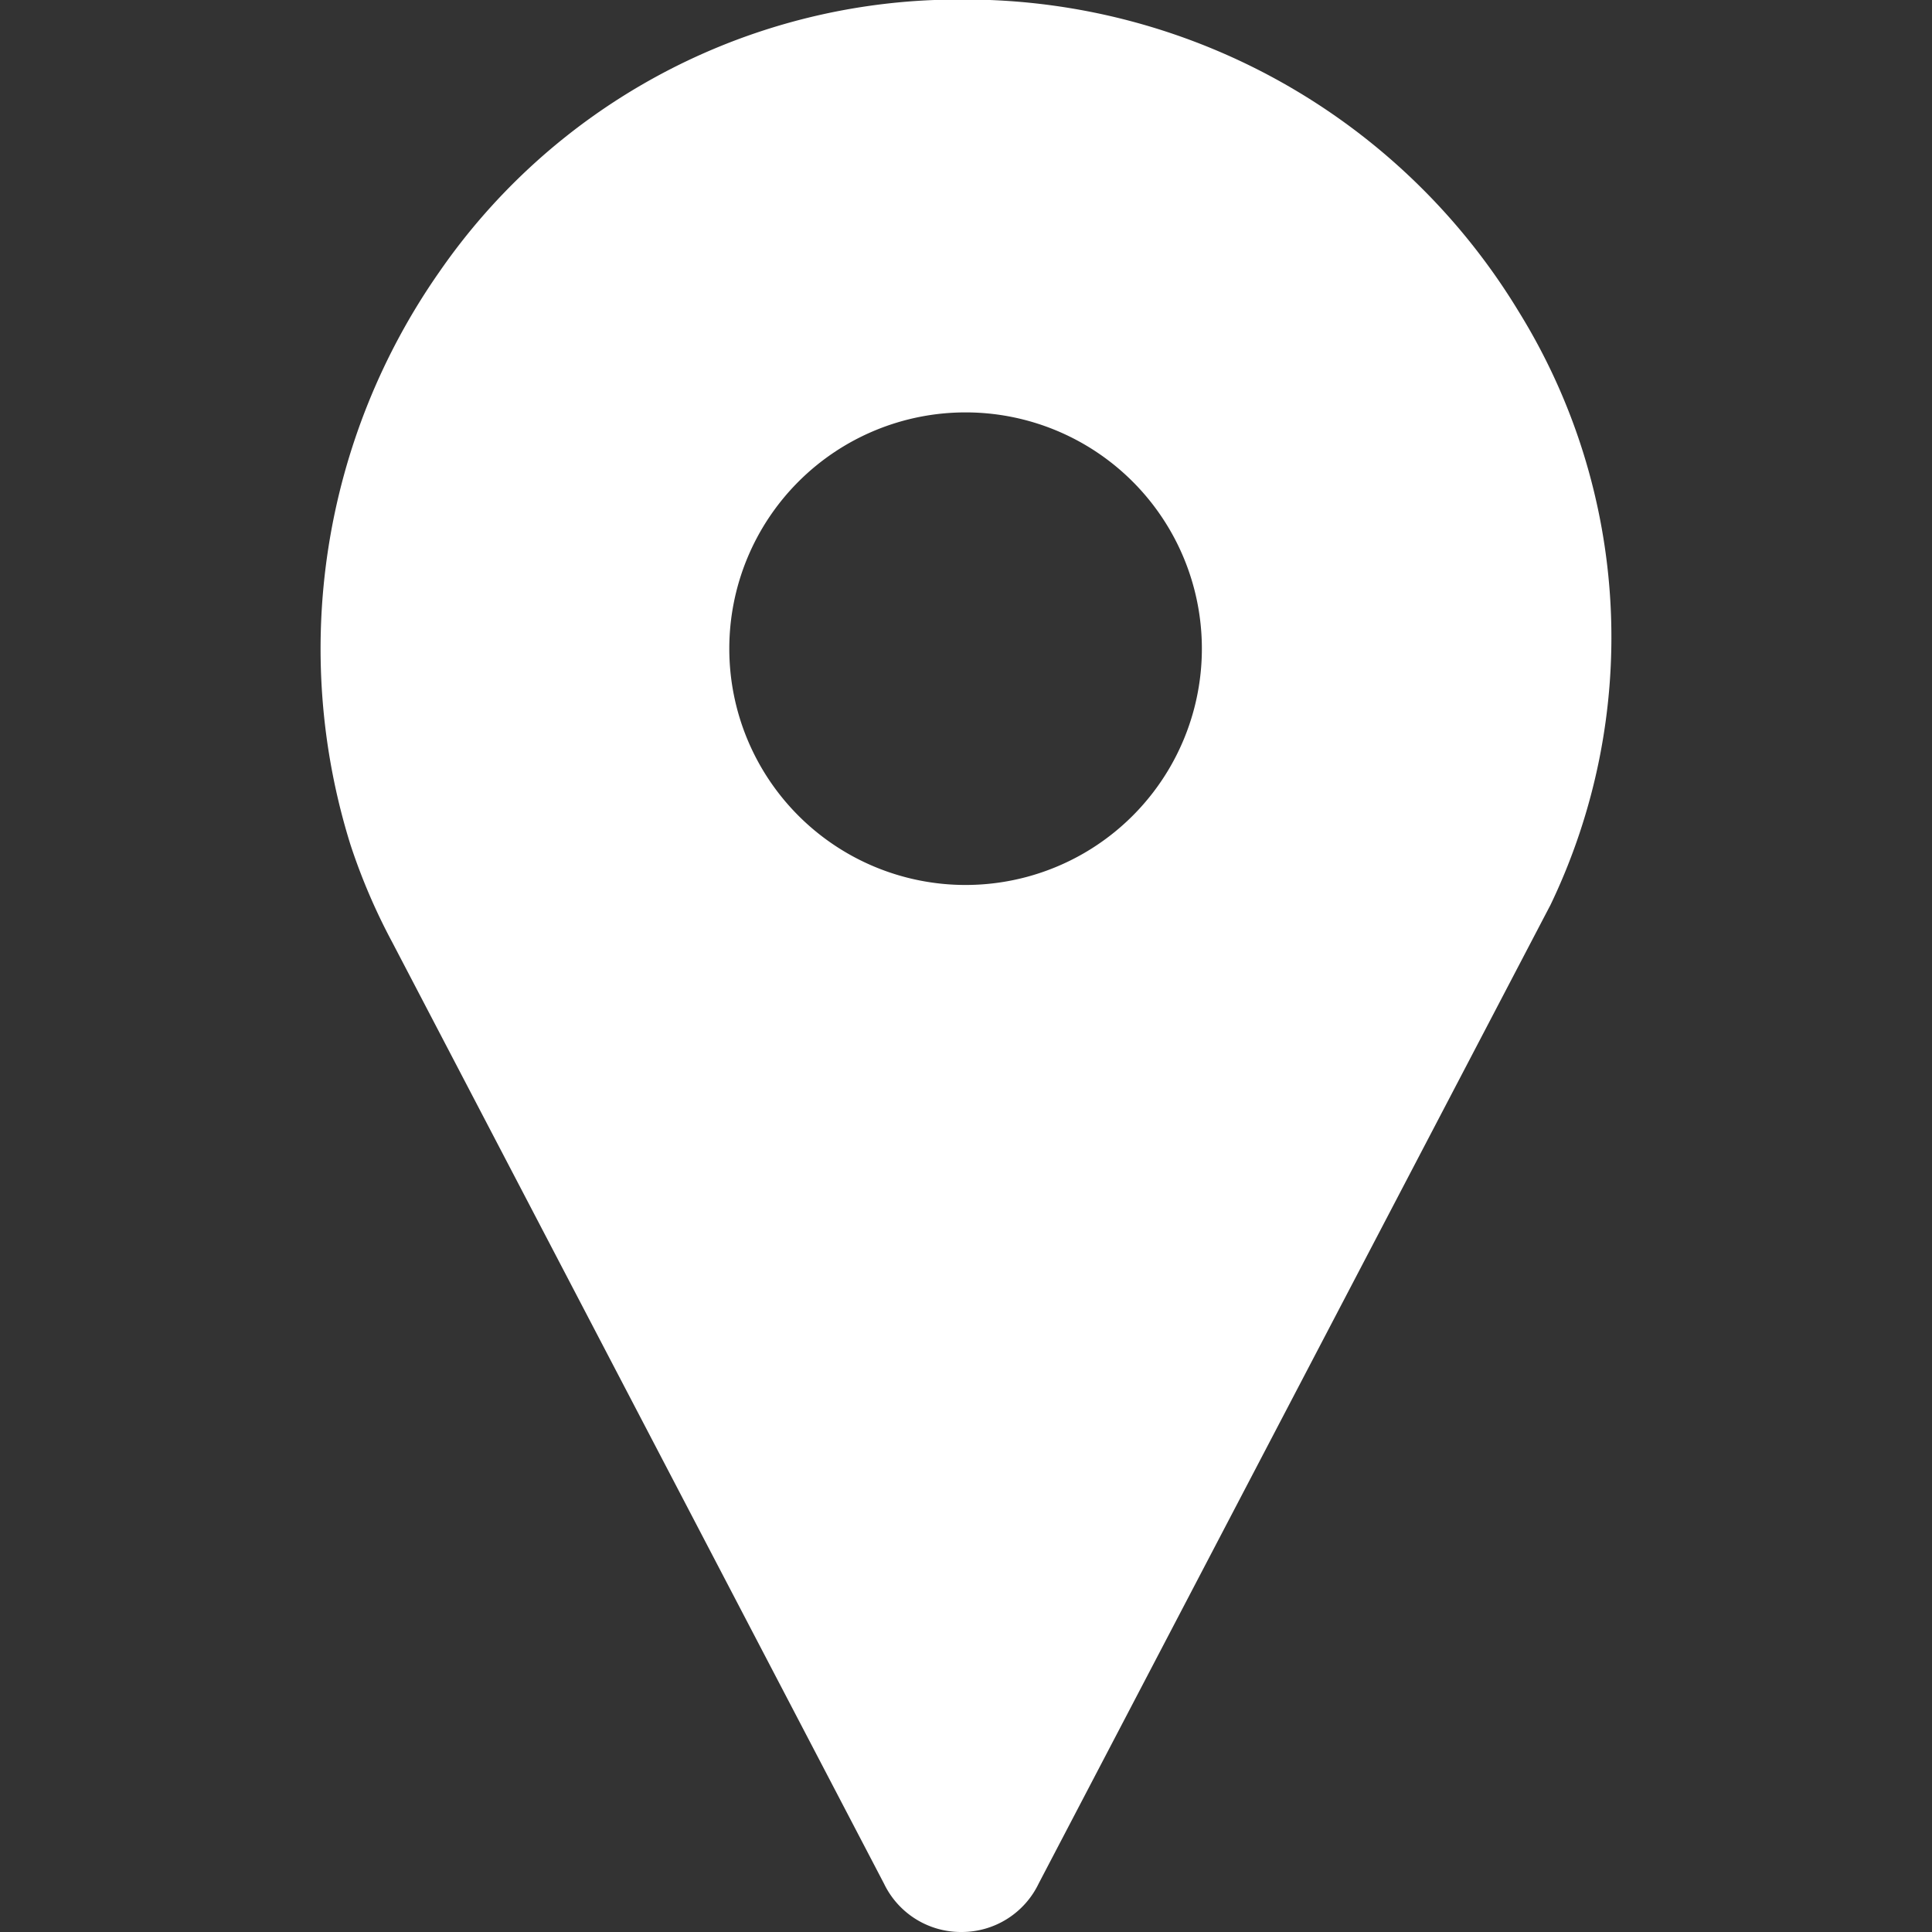 <?xml version="1.0" standalone="no"?><!DOCTYPE svg PUBLIC "-//W3C//DTD SVG 1.1//EN" "http://www.w3.org/Graphics/SVG/1.1/DTD/svg11.dtd"><svg t="1581079807167" class="icon" viewBox="0 0 1024 1024" version="1.1" xmlns="http://www.w3.org/2000/svg" p-id="5335" xmlns:xlink="http://www.w3.org/1999/xlink" width="200" height="200"><rect x="0" y="0" width="1024" height="1024" fill="#333333" stroke="none"/><defs><style type="text/css"></style></defs><path d="M805.055 165.313A343.298 343.298 0 0 0 524.671 0h-29.468a334.384 334.384 0 0 0-262.335 144.097 348.381 348.381 0 0 0-47.074 303.737 322.523 322.523 0 0 0 22.101 51.568l260.641 498.96a45.233 45.233 0 0 0 41.034 25.637 45.233 45.233 0 0 0 40.96-25.71l270.586-517.377 0.589-1.105a327.827 327.827 0 0 0-16.649-314.493zM511.779 469.051a125.237 125.237 0 1 1 125.237-125.237 125.237 125.237 0 0 1-125.237 125.237z" fill="#ffffff" p-id="5336"></path></svg>